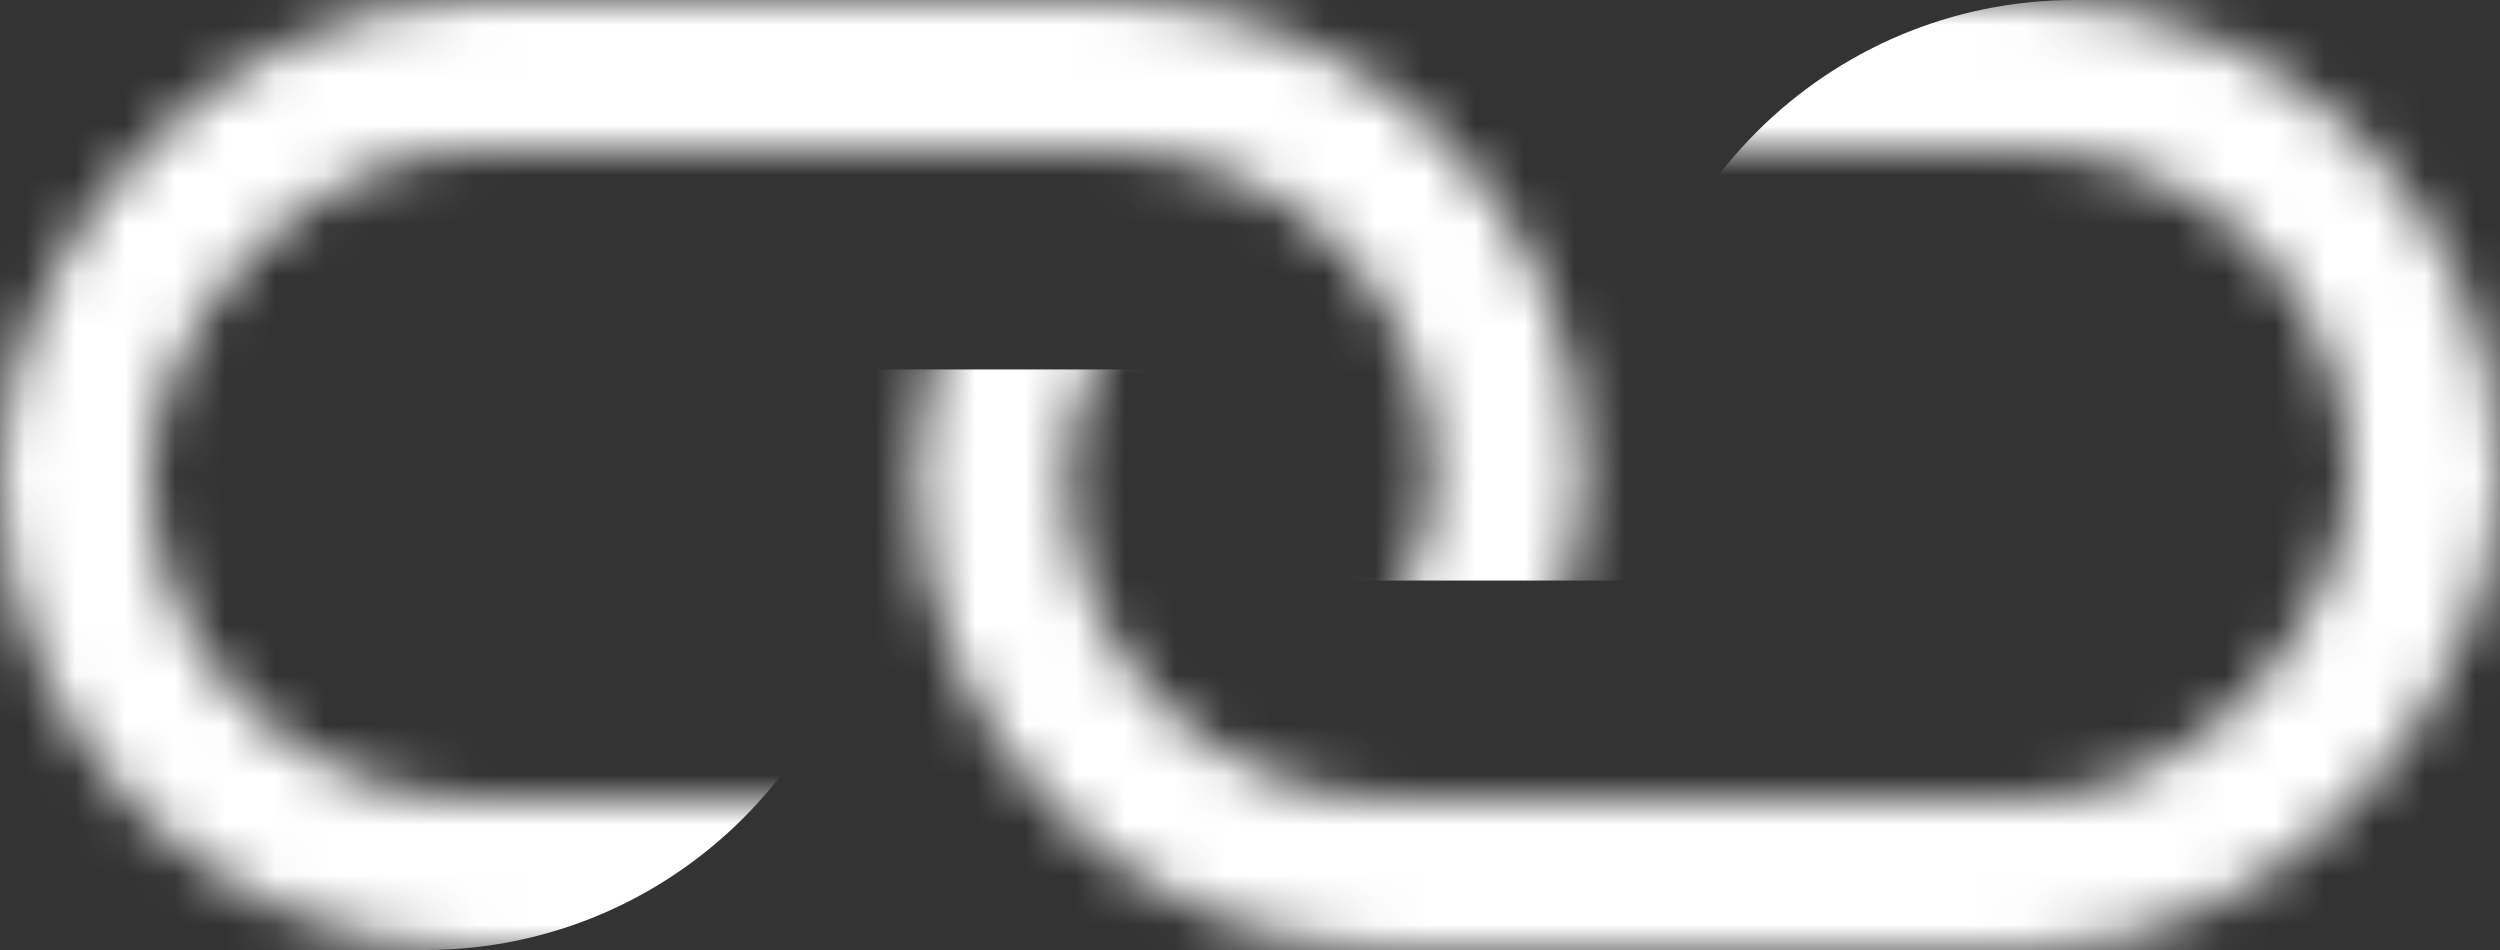 <svg width="50" height="19" viewBox="0 0 50 19" fill="none" xmlns="http://www.w3.org/2000/svg">
<rect x="0" y="0" width="50" height="19" fill="#333333" stroke="none"/>
<mask id="mask0_351_1502" style="mask-type:alpha" maskUnits="userSpaceOnUse" x="18" y="0" width="32" height="19">
<rect x="1.5" y="-1.5" width="28.667" height="16" rx="8" transform="matrix(1 0 0 -1 18.334 16)" stroke="black" stroke-width="3"/>
</mask>
<g mask="url(#mask0_351_1502)">
<rect width="34.745" height="11.611" transform="matrix(1 0 0 -1 15.255 19)" fill="white"/>
<path d="M32.5 9.5H50V0H41.5C36.529 0 32.5 4.029 32.5 9V9.5Z" fill="white"/>
</g>
<mask id="mask1_351_1502" style="mask-type:alpha" maskUnits="userSpaceOnUse" x="0" y="0" width="32" height="19">
<rect x="-1.5" y="1.5" width="28.667" height="16" rx="8" transform="matrix(-1 0 0 1 28.666 0)" stroke="black" stroke-width="3"/>
</mask>
<g mask="url(#mask1_351_1502)">
<rect width="34.745" height="11.611" transform="matrix(-1 0 0 1 34.745 0)" fill="white"/>
<path d="M17.5 9.5H0V19H8.5C13.471 19 17.5 14.971 17.5 10V9.5Z" fill="white"/>
</g>
</svg>
